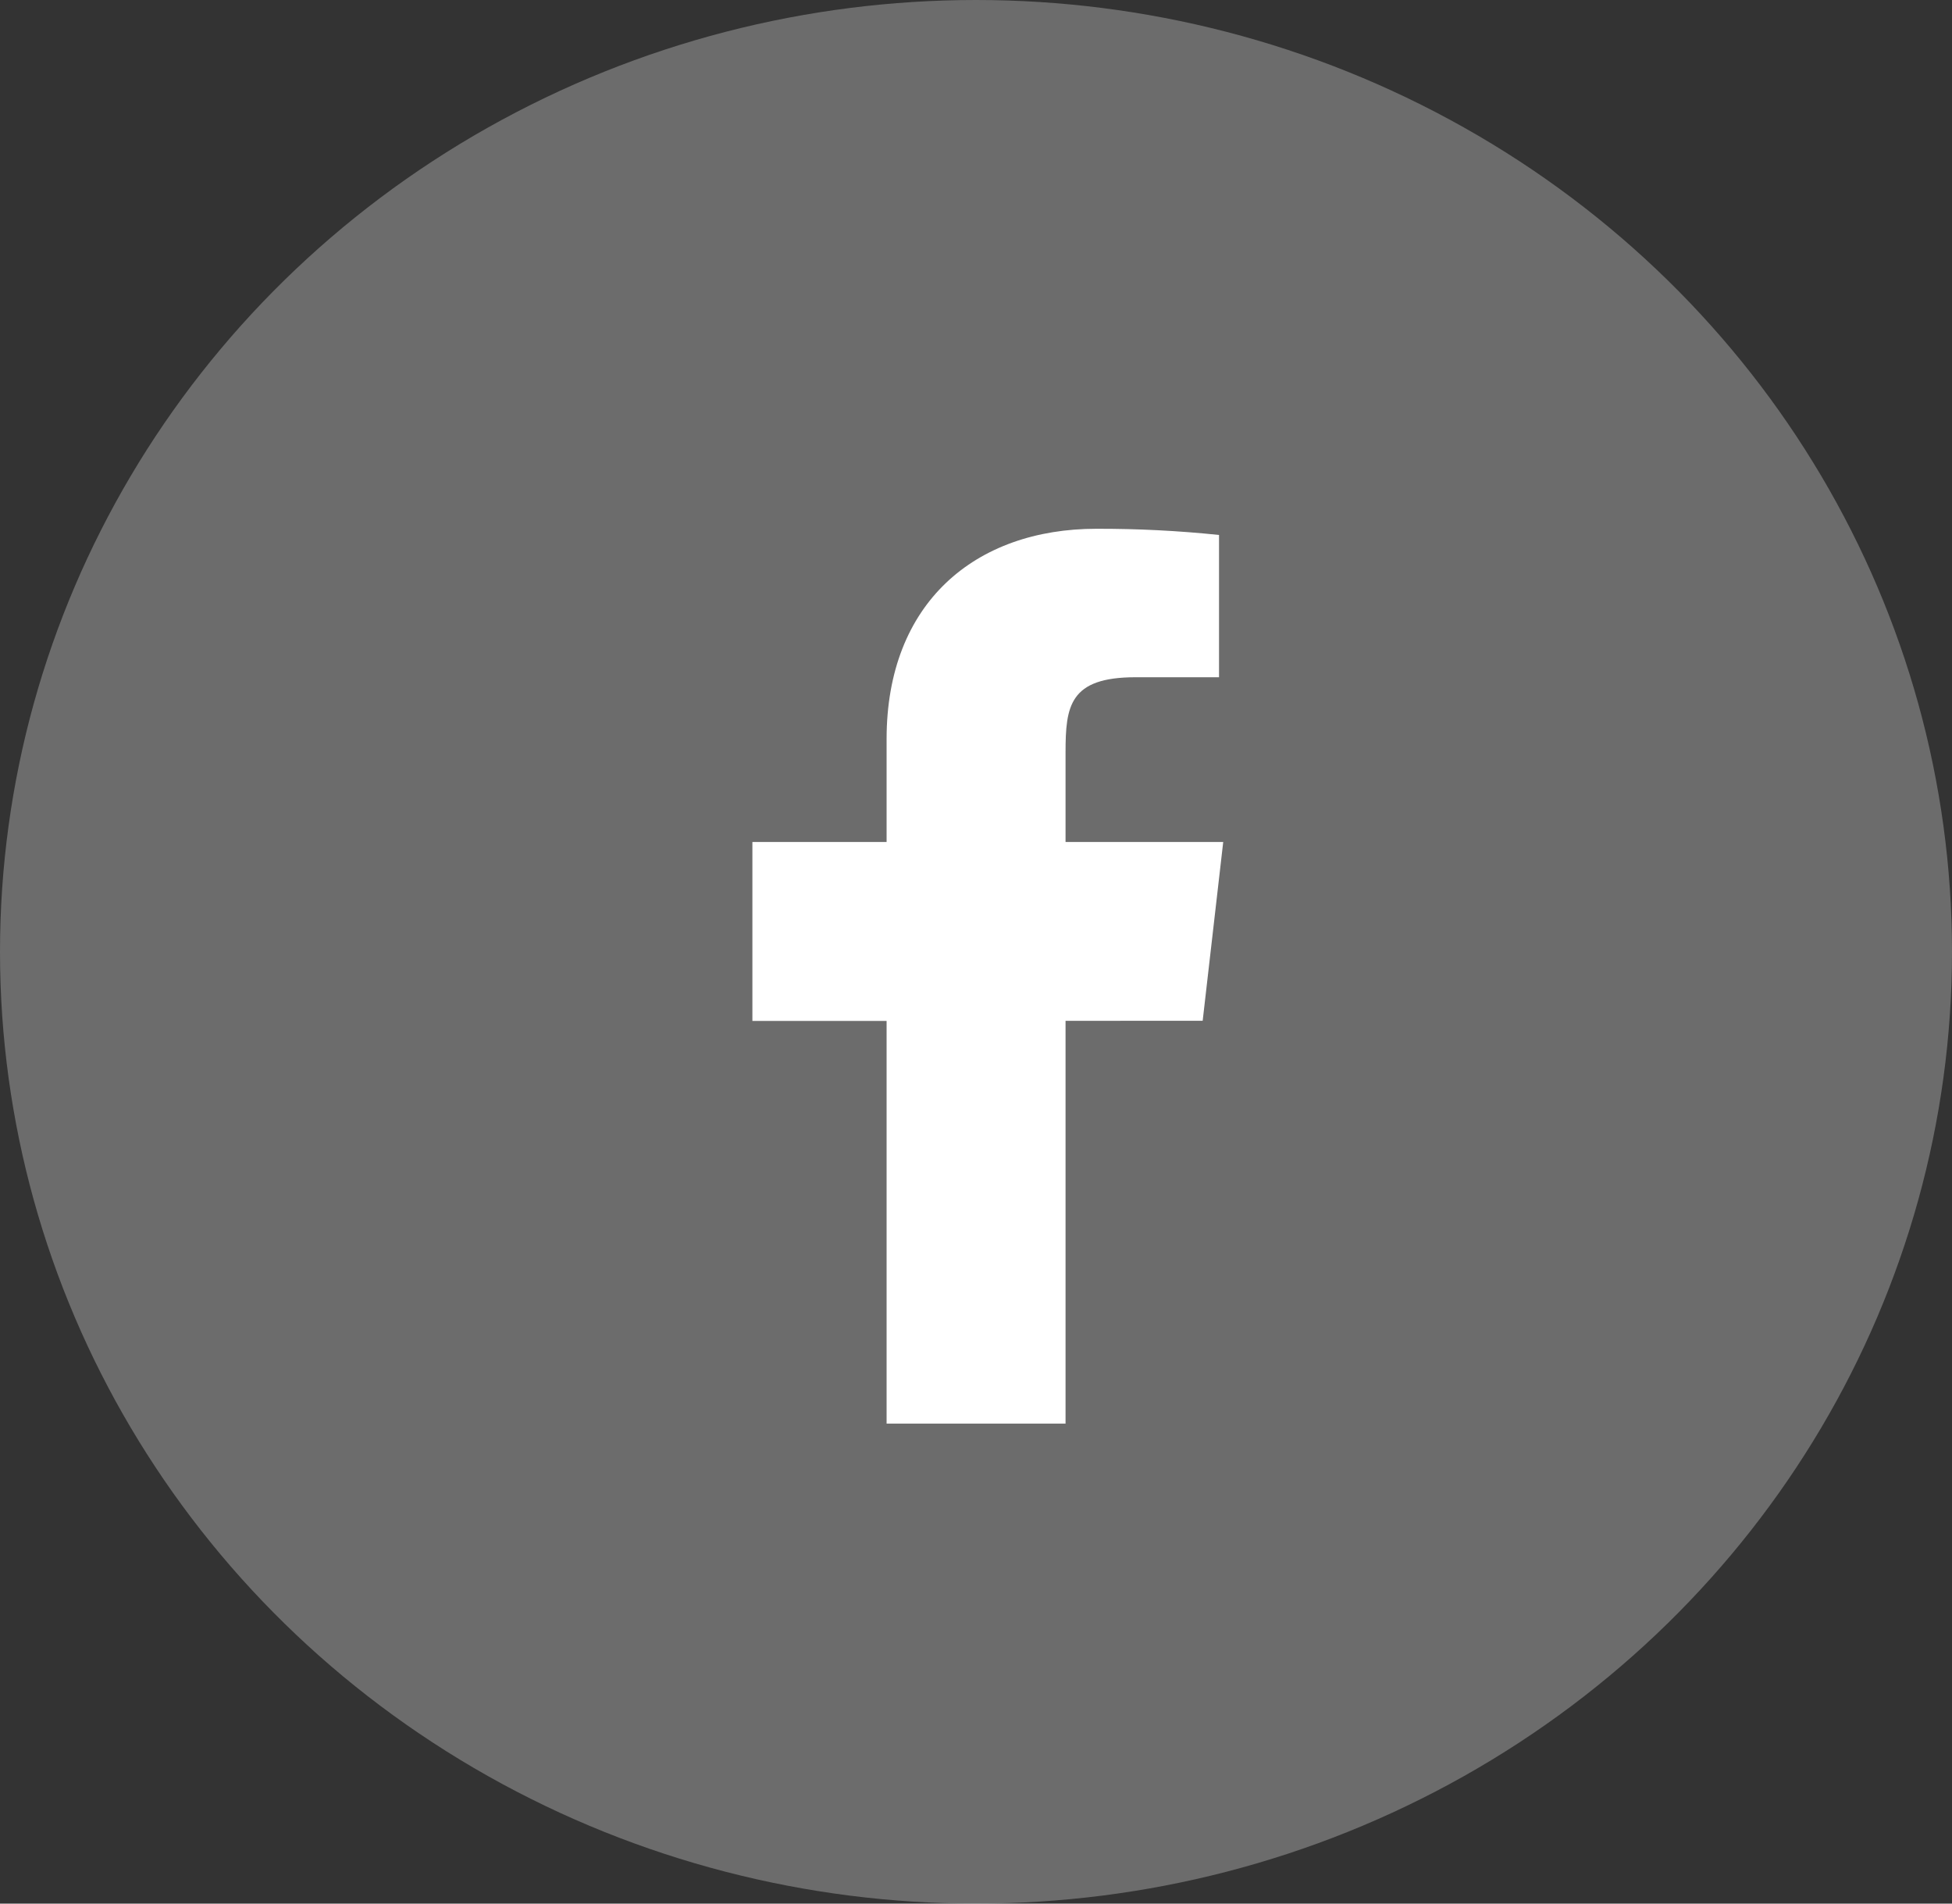 <svg width="40" height="39" viewBox="0 0 40 39" fill="none" xmlns="http://www.w3.org/2000/svg">
<rect x="0" y="0" width="40" height="39" fill="#333333" stroke="none"/>
<ellipse opacity="0.3" cx="20" cy="19.5" rx="20" ry="19.5" fill="#F2F2F2"/>
<path d="M25.066 17.25H21.835V15.416C21.835 14.47 21.912 13.875 23.267 13.875H24.98V10.96C24.146 10.873 23.309 10.831 22.47 10.833C19.983 10.833 18.168 12.352 18.168 15.14V17.25H15.418V20.916L18.168 20.916V29.166H21.835V20.914L24.645 20.913L25.066 17.25Z" fill="white"/>
</svg>
